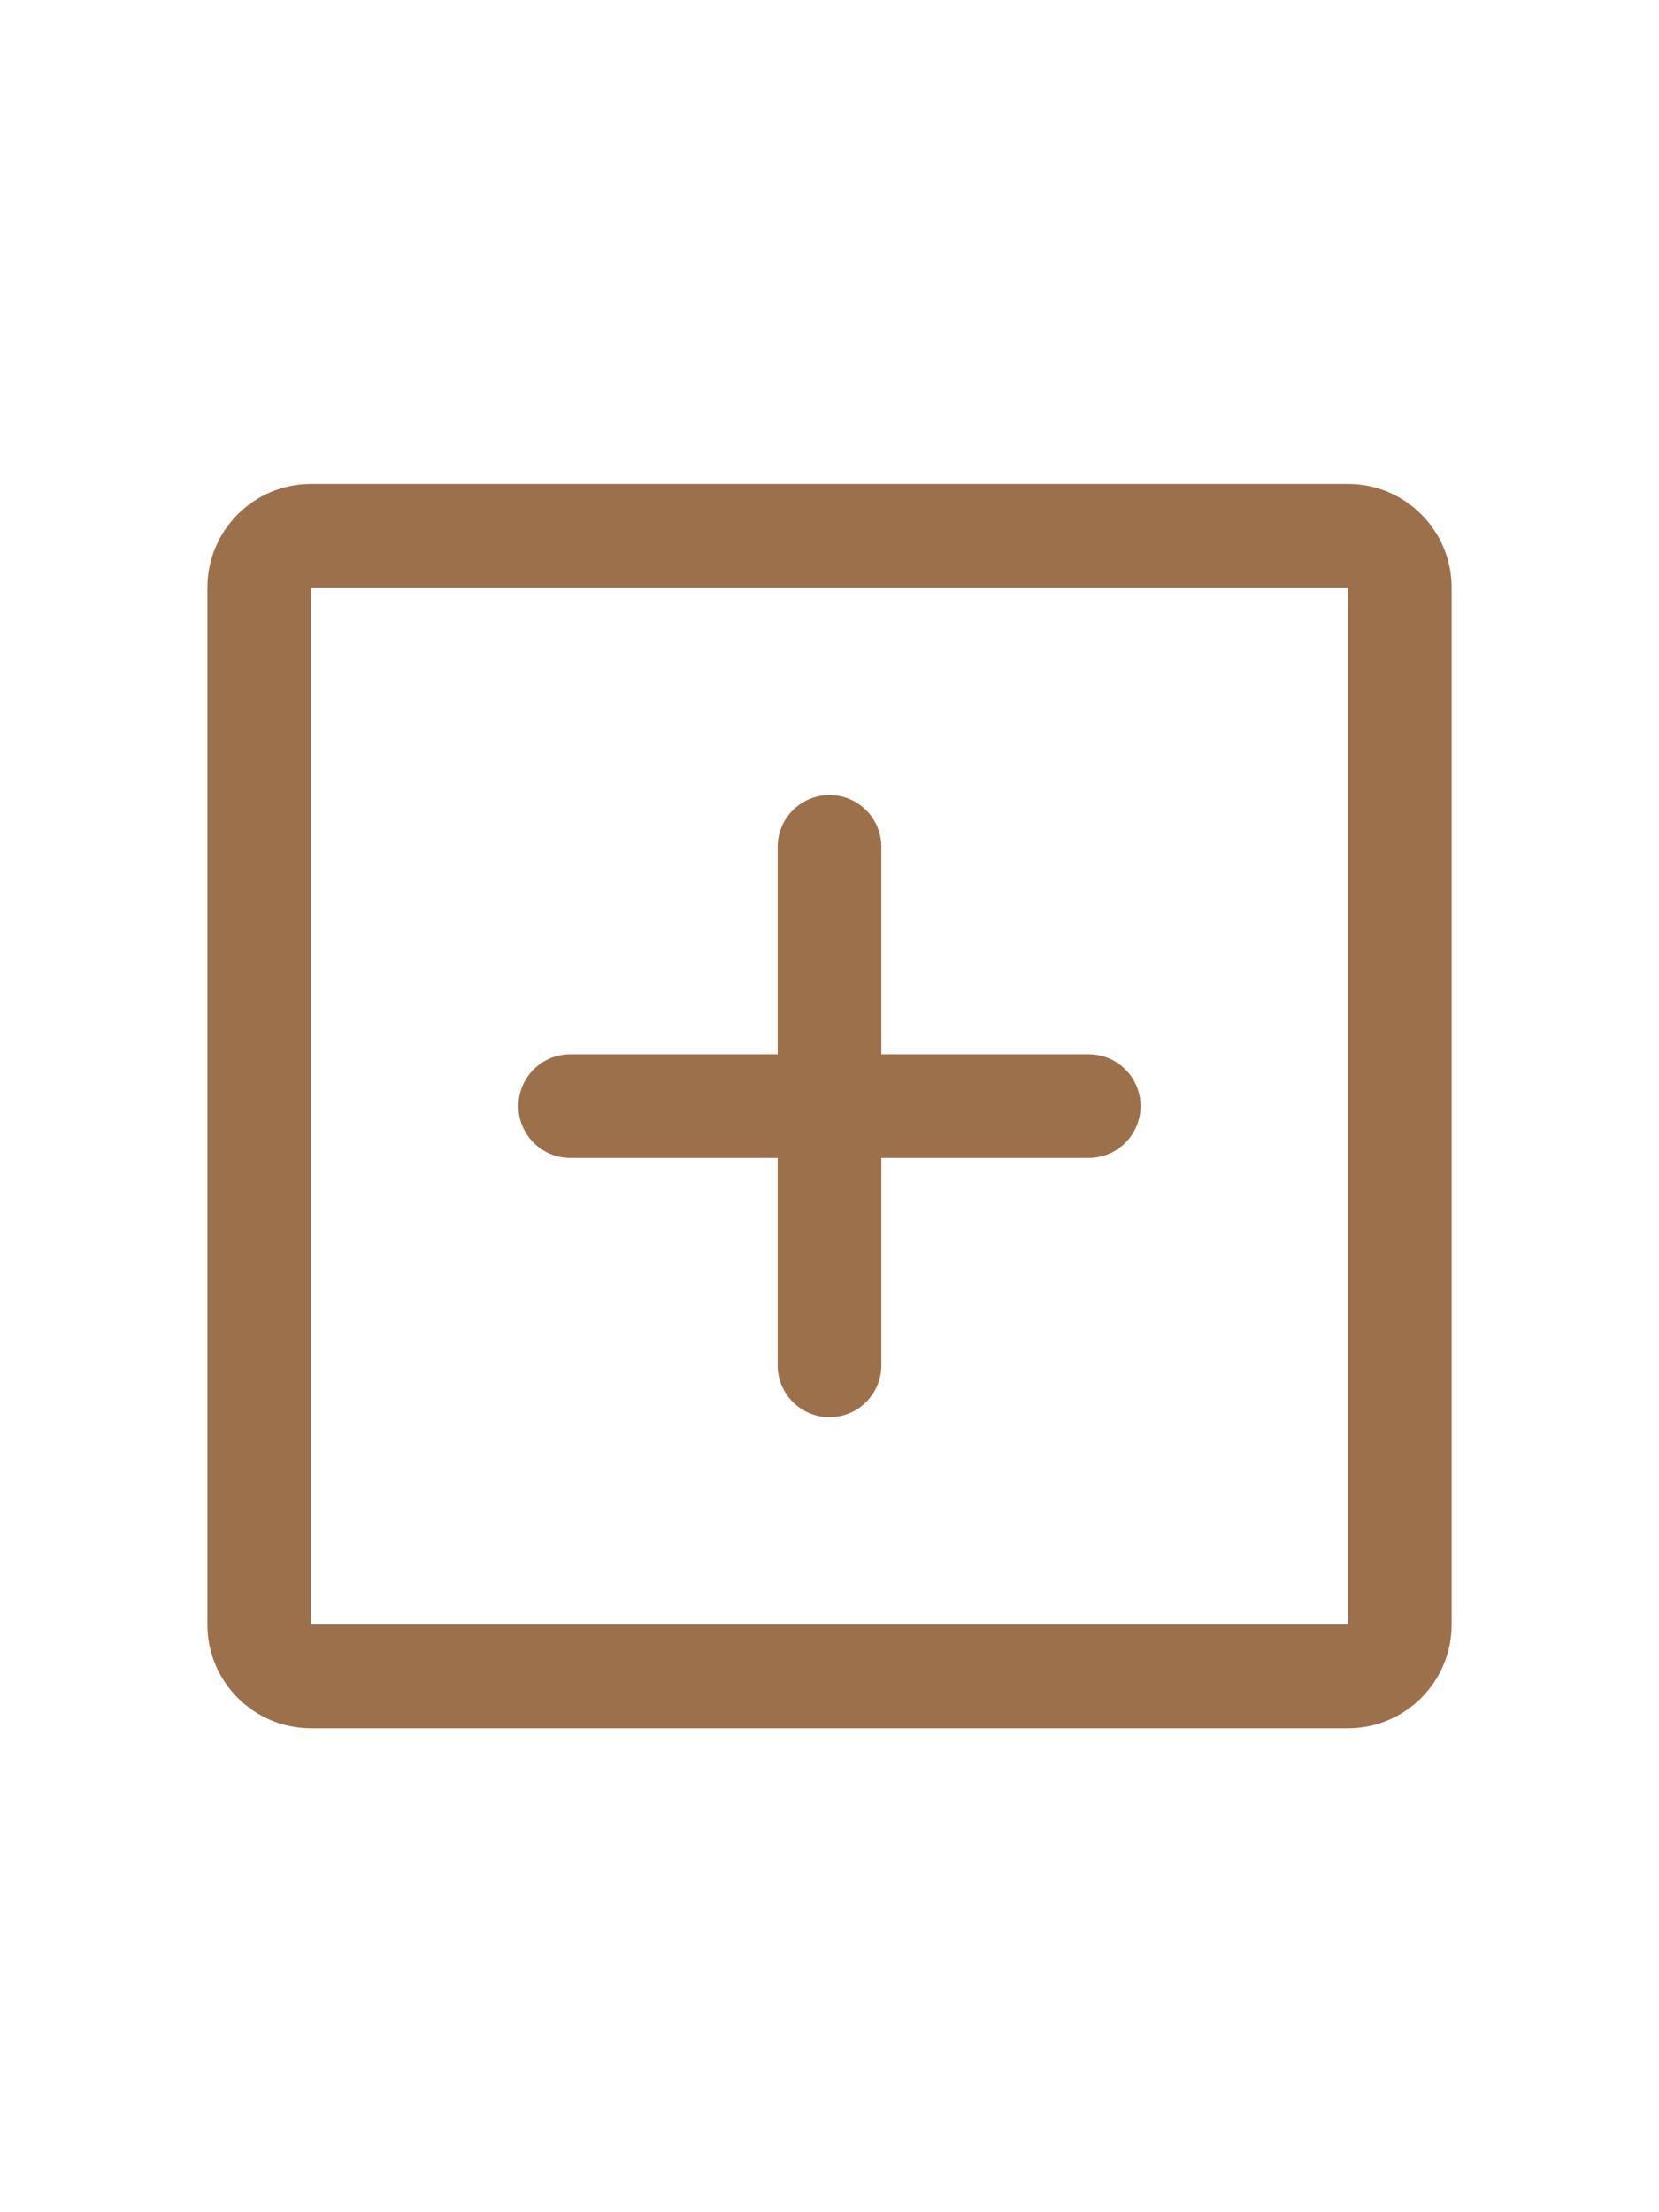 <svg width="24" height="32" viewBox="0 0 24 32" fill="none" xmlns="http://www.w3.org/2000/svg">
<g clip-path="url(#clip0_1_140)">
<path fill-rule="evenodd" clip-rule="evenodd" d="M19.5 7H4.5C3.672 7 3 7.672 3 8.5V23.5C3 24.328 3.672 25 4.5 25H19.5C20.328 25 21 24.328 21 23.5V8.5C21 7.672 20.328 7 19.5 7ZM19.5 23.5H4.5V8.5H19.5V23.5ZM16.5 16C16.5 16.414 16.164 16.75 15.75 16.75H12.75V19.75C12.75 20.164 12.414 20.5 12 20.5C11.586 20.5 11.25 20.164 11.25 19.75V16.75H8.25C7.836 16.75 7.5 16.414 7.5 16C7.5 15.586 7.836 15.25 8.25 15.25H11.25V12.25C11.25 11.836 11.586 11.5 12 11.5C12.414 11.5 12.75 11.836 12.75 12.25V15.25H15.75C16.164 15.25 16.5 15.586 16.5 16Z" fill="#9C704A"/>
</g>
<defs>
<clipPath id="clip0_1_140">
<rect width="24" height="24" fill="white" transform="translate(0 4)"/>
</clipPath>
</defs>
</svg>
